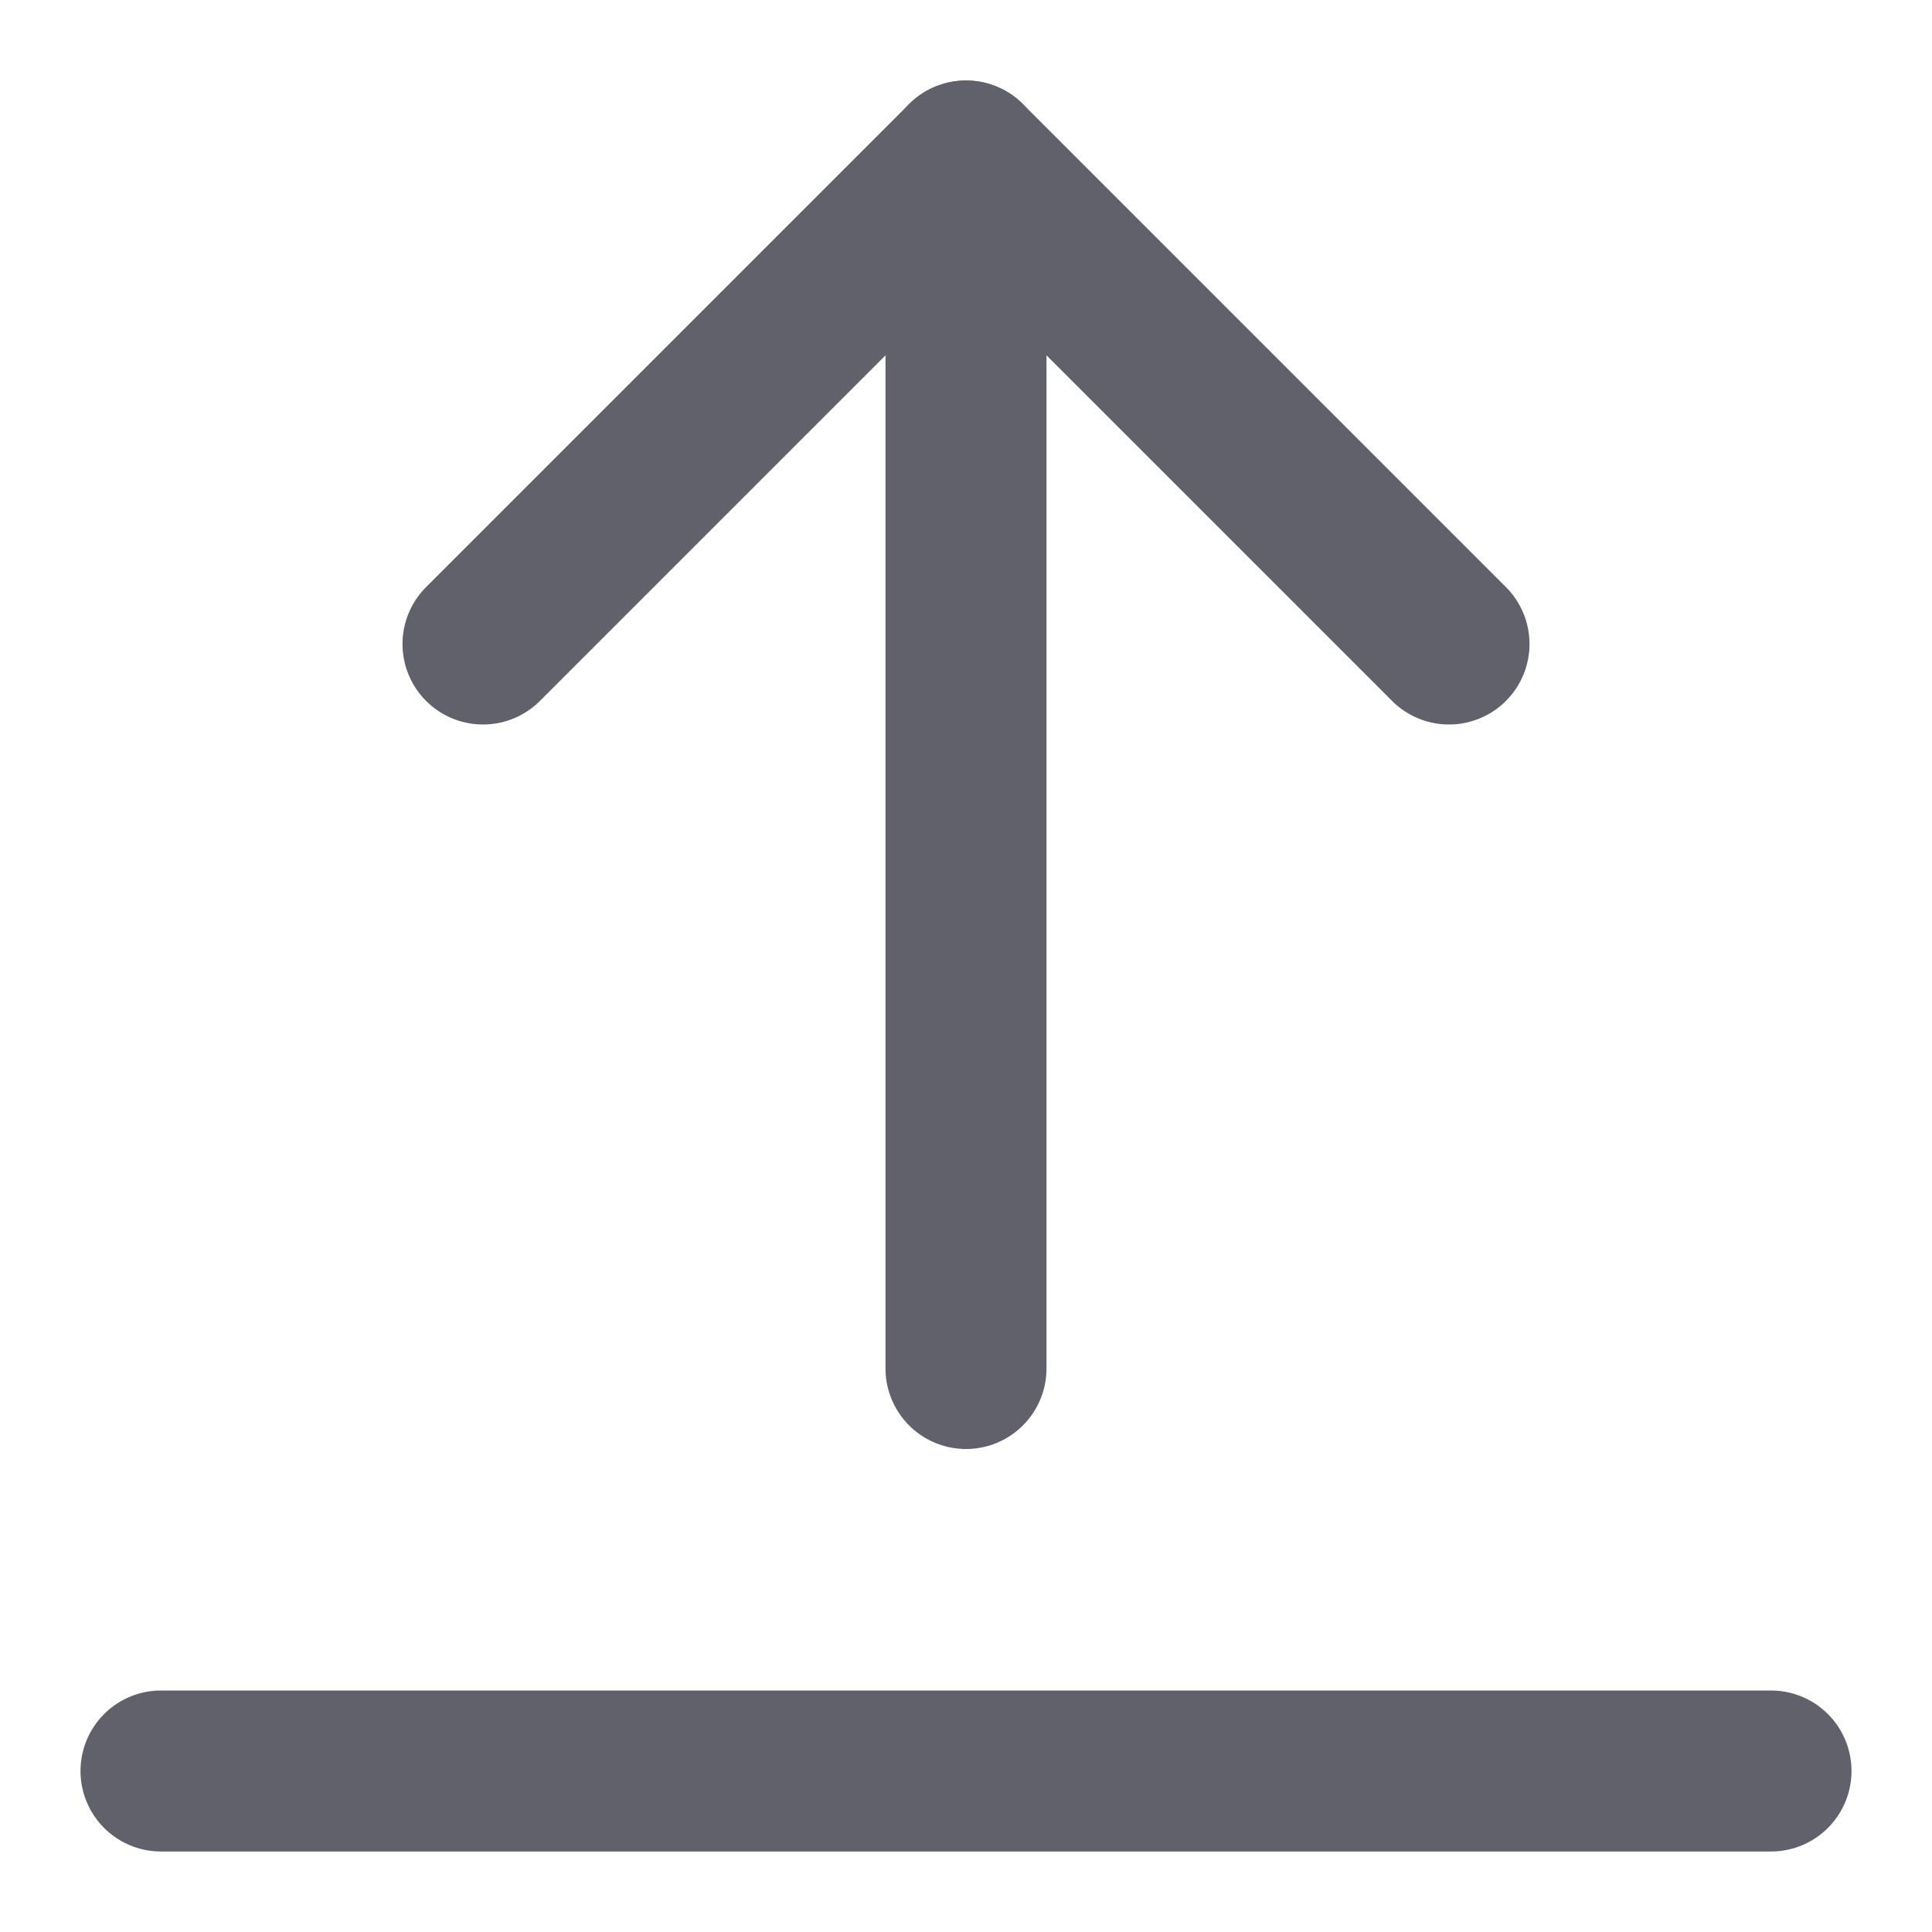 <svg xmlns="http://www.w3.org/2000/svg" height="24" width="24" viewBox="0 0 24 24"><g stroke-linecap="round" fill="#61616b" stroke-linejoin="round" class="nc-icon-wrapper"><line data-cap="butt" fill="none" stroke="#61616b" stroke-width="2" x1="12" y1="17" x2="12" y2="2"></line> <polyline fill="none" stroke="#61616b" stroke-width="2" points="18,8 12,2 6,8 "></polyline> <line data-color="color-2" fill="none" stroke="#61616b" stroke-width="2" x1="22" y1="22" x2="2" y2="22"></line></g></svg>